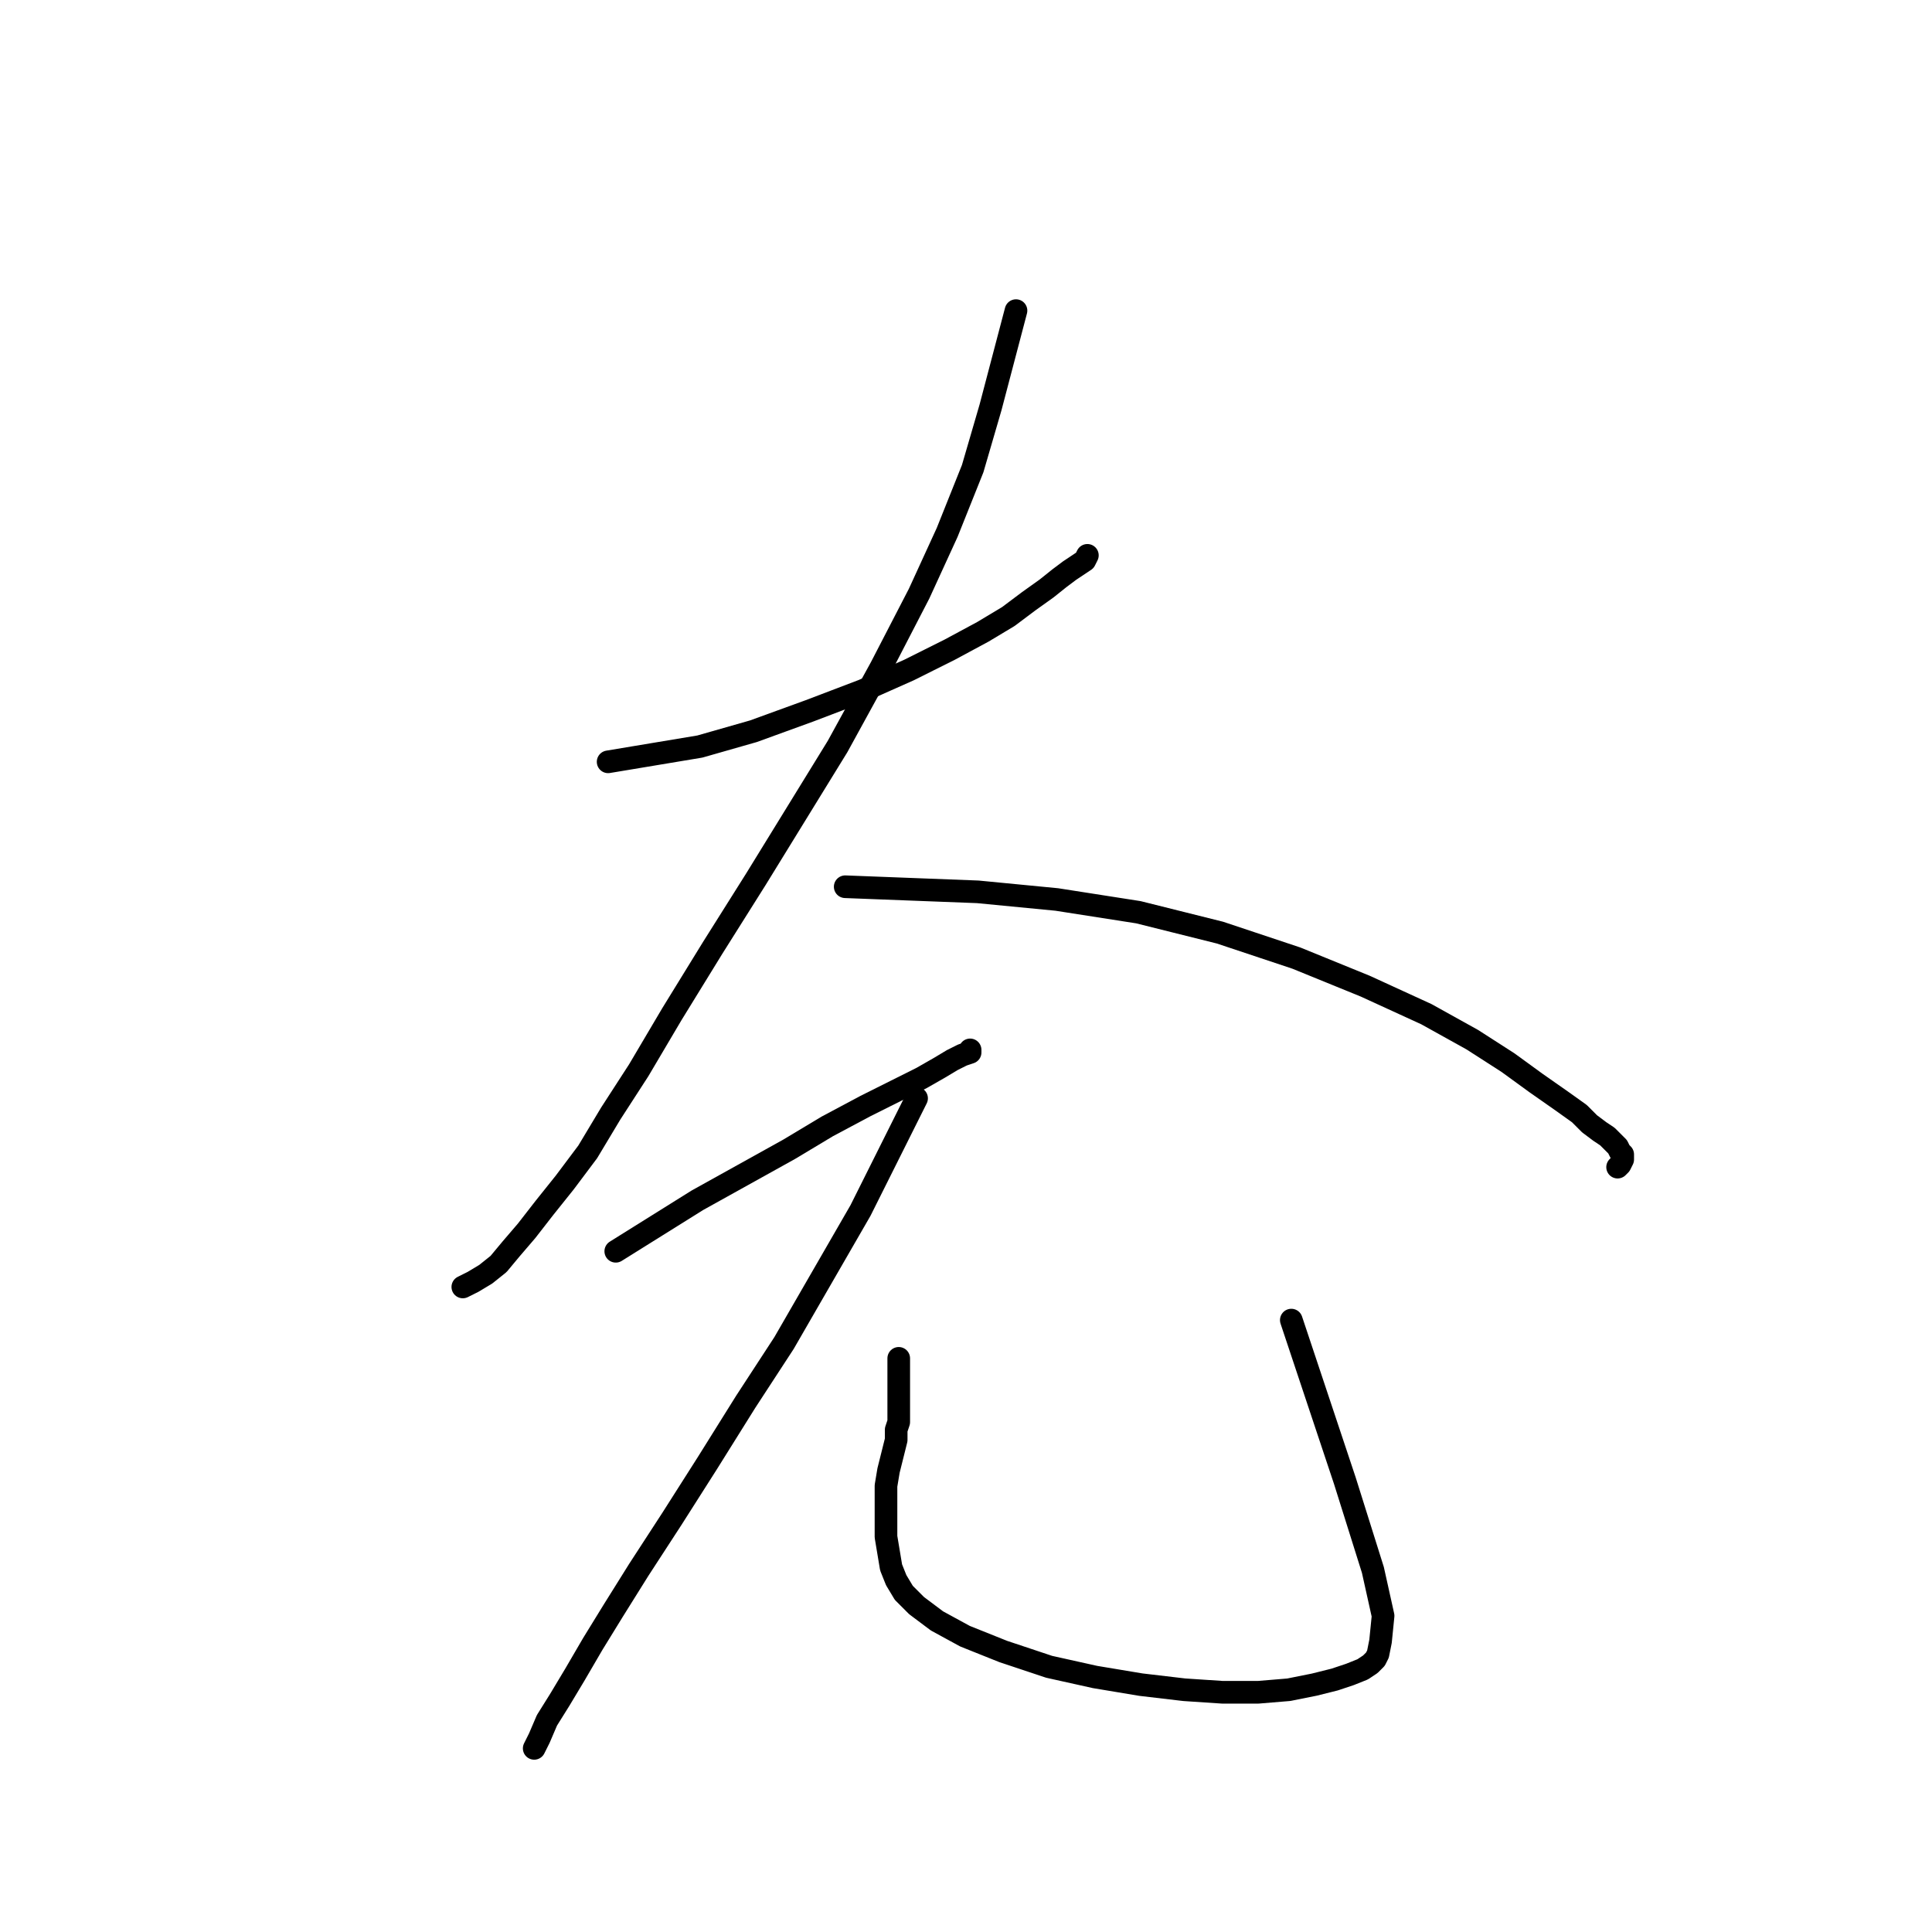 <?xml version="1.0" standalone="no"?>
    <svg width="256" height="256" xmlns="http://www.w3.org/2000/svg" version="1.1">
    <polyline stroke="black" stroke-width="3" stroke-linecap="round" fill="transparent" stroke-linejoin="round" points="80.58 100.946 86.66 99.933 92.74 98.919 99.833 96.893 107.265 94.19 114.358 91.488 120.438 88.786 125.843 86.084 130.234 83.719 133.612 81.693 136.314 79.666 138.678 77.977 140.367 76.626 141.718 75.612 142.732 74.937 143.745 74.261 144.083 73.586 144.083 73.586 " />
        <polyline stroke="black" stroke-width="3" stroke-linecap="round" fill="transparent" stroke-linejoin="round" points="134.625 41.159 132.936 47.577 131.247 53.994 128.883 62.101 125.505 70.546 121.789 78.652 116.723 88.448 110.98 98.919 105.576 107.702 100.171 116.484 94.429 125.604 89.024 134.387 84.633 141.818 80.918 147.56 77.878 152.627 74.838 156.68 72.135 160.058 69.771 163.098 67.744 165.462 66.055 167.489 64.366 168.84 62.678 169.854 61.326 170.529 61.326 170.529 " />
        <polyline stroke="black" stroke-width="3" stroke-linecap="round" fill="transparent" stroke-linejoin="round" points="111.994 117.497 120.776 117.835 129.558 118.173 140.03 119.186 150.839 120.875 161.648 123.577 171.781 126.955 180.901 130.671 189.008 134.387 195.088 137.764 199.817 140.804 203.533 143.507 206.91 145.871 209.275 147.56 210.626 148.911 211.977 149.924 212.99 150.6 213.666 151.276 214.341 151.951 214.679 152.627 215.017 152.965 215.017 153.64 214.679 154.316 214.341 154.653 214.341 154.653 " />
        <polyline stroke="black" stroke-width="3" stroke-linecap="round" fill="transparent" stroke-linejoin="round" points="81.593 165.8 86.998 162.422 92.402 159.045 98.482 155.667 104.562 152.289 109.629 149.249 114.696 146.547 118.749 144.52 122.127 142.831 124.492 141.48 126.18 140.467 127.532 139.791 128.545 139.453 128.545 139.115 128.545 139.115 " />
        <polyline stroke="black" stroke-width="3" stroke-linecap="round" fill="transparent" stroke-linejoin="round" points="121.452 145.533 117.736 152.965 114.02 160.396 108.954 169.178 103.887 177.96 98.82 185.729 93.753 193.836 89.024 201.267 84.633 208.023 81.255 213.427 78.553 217.819 76.189 221.872 74.162 225.25 72.473 227.952 71.46 230.317 70.784 231.668 70.784 231.668 " />
        <polyline stroke="black" stroke-width="3" stroke-linecap="round" fill="transparent" stroke-linejoin="round" points="119.087 179.987 119.087 183.027 119.087 186.067 119.087 187.418 119.087 188.432 118.749 189.445 118.749 190.796 118.411 192.147 118.074 193.498 117.736 194.849 117.398 196.876 117.398 198.903 117.398 201.267 117.398 203.632 117.736 205.658 118.074 207.685 118.749 209.374 119.763 211.063 121.452 212.752 124.154 214.779 127.869 216.805 132.936 218.832 139.016 220.859 145.096 222.21 151.176 223.223 156.919 223.899 161.985 224.236 166.714 224.236 170.768 223.899 174.146 223.223 176.848 222.548 178.874 221.872 180.563 221.196 181.577 220.521 182.252 219.845 182.59 219.17 182.928 217.481 183.266 214.103 181.914 208.023 178.199 196.201 171.105 174.92 171.105 174.92 " />
        </svg>